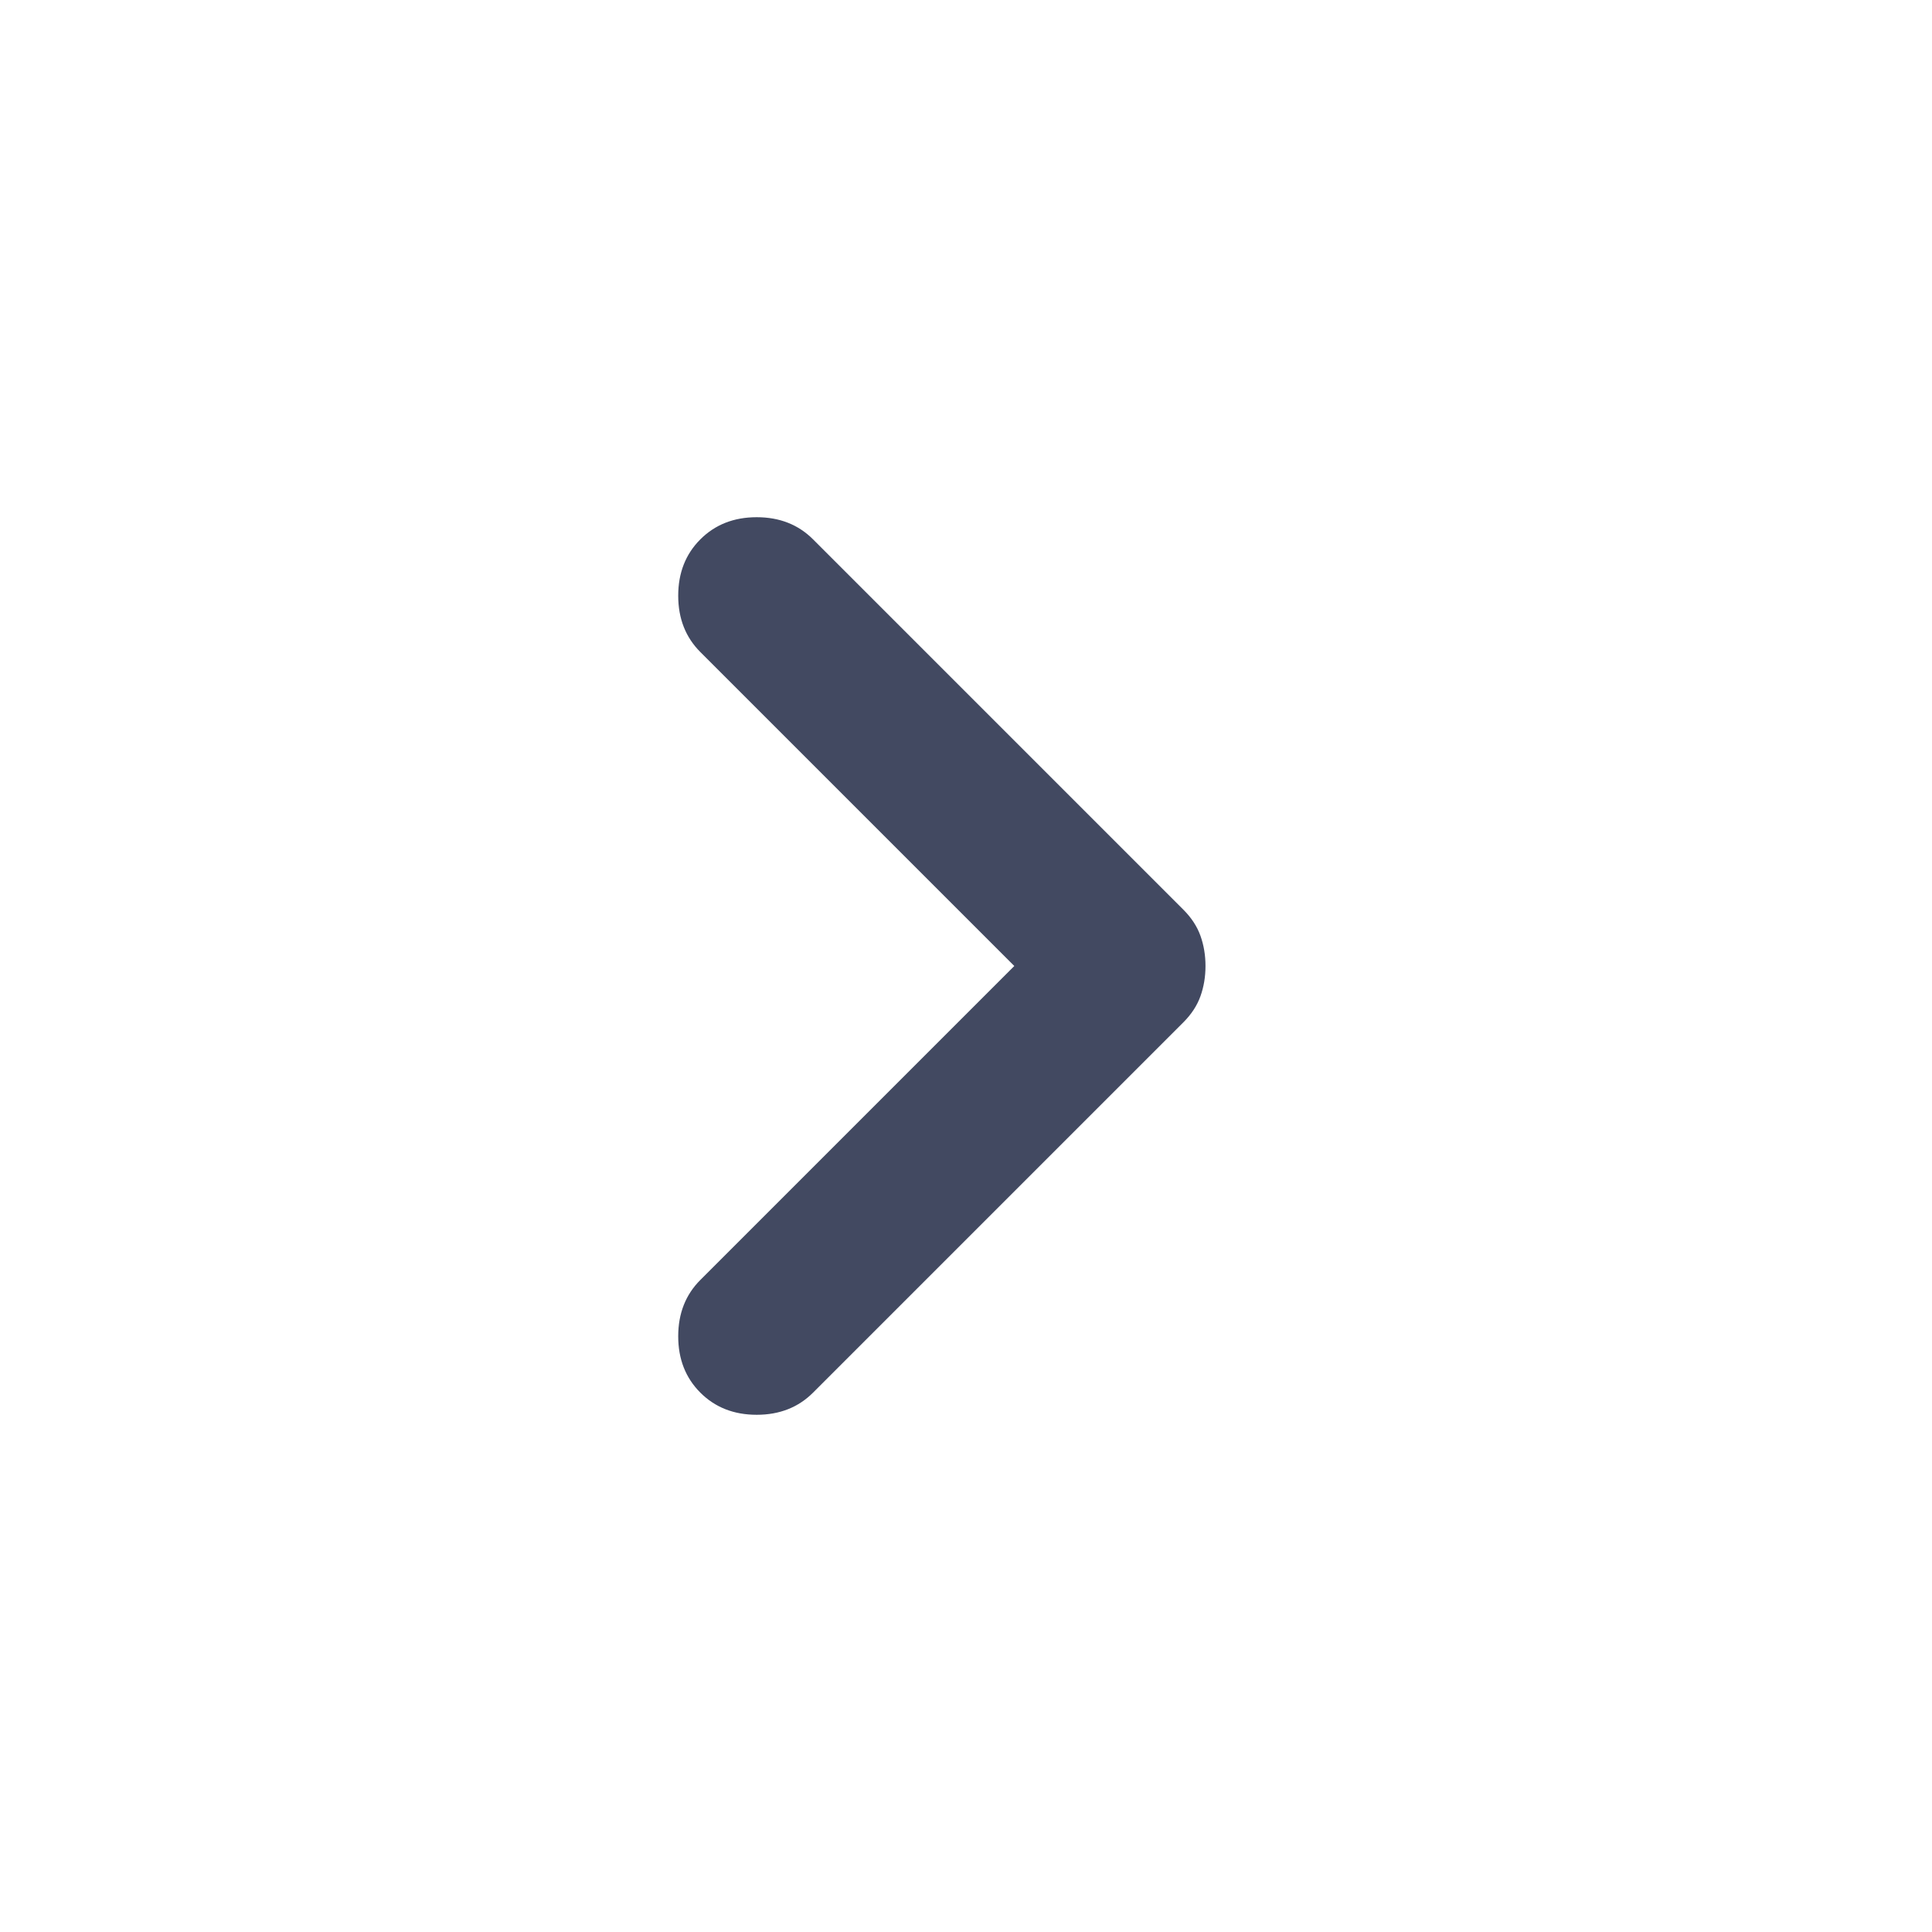<svg xmlns="http://www.w3.org/2000/svg" height="24" viewBox="0 -960 960 960" width="24" fill="#424961">
  <path d="M504-480 348-636q-11-11-11-28t11-28q11-11 28-11t28 11l184 184q6 6 8.5 13t2.5 15q0 8-2.5 15t-8.5 13L404-268q-11 11-28 11t-28-11q-11-11-11-28t11-28l156-156Z"/>
</svg>